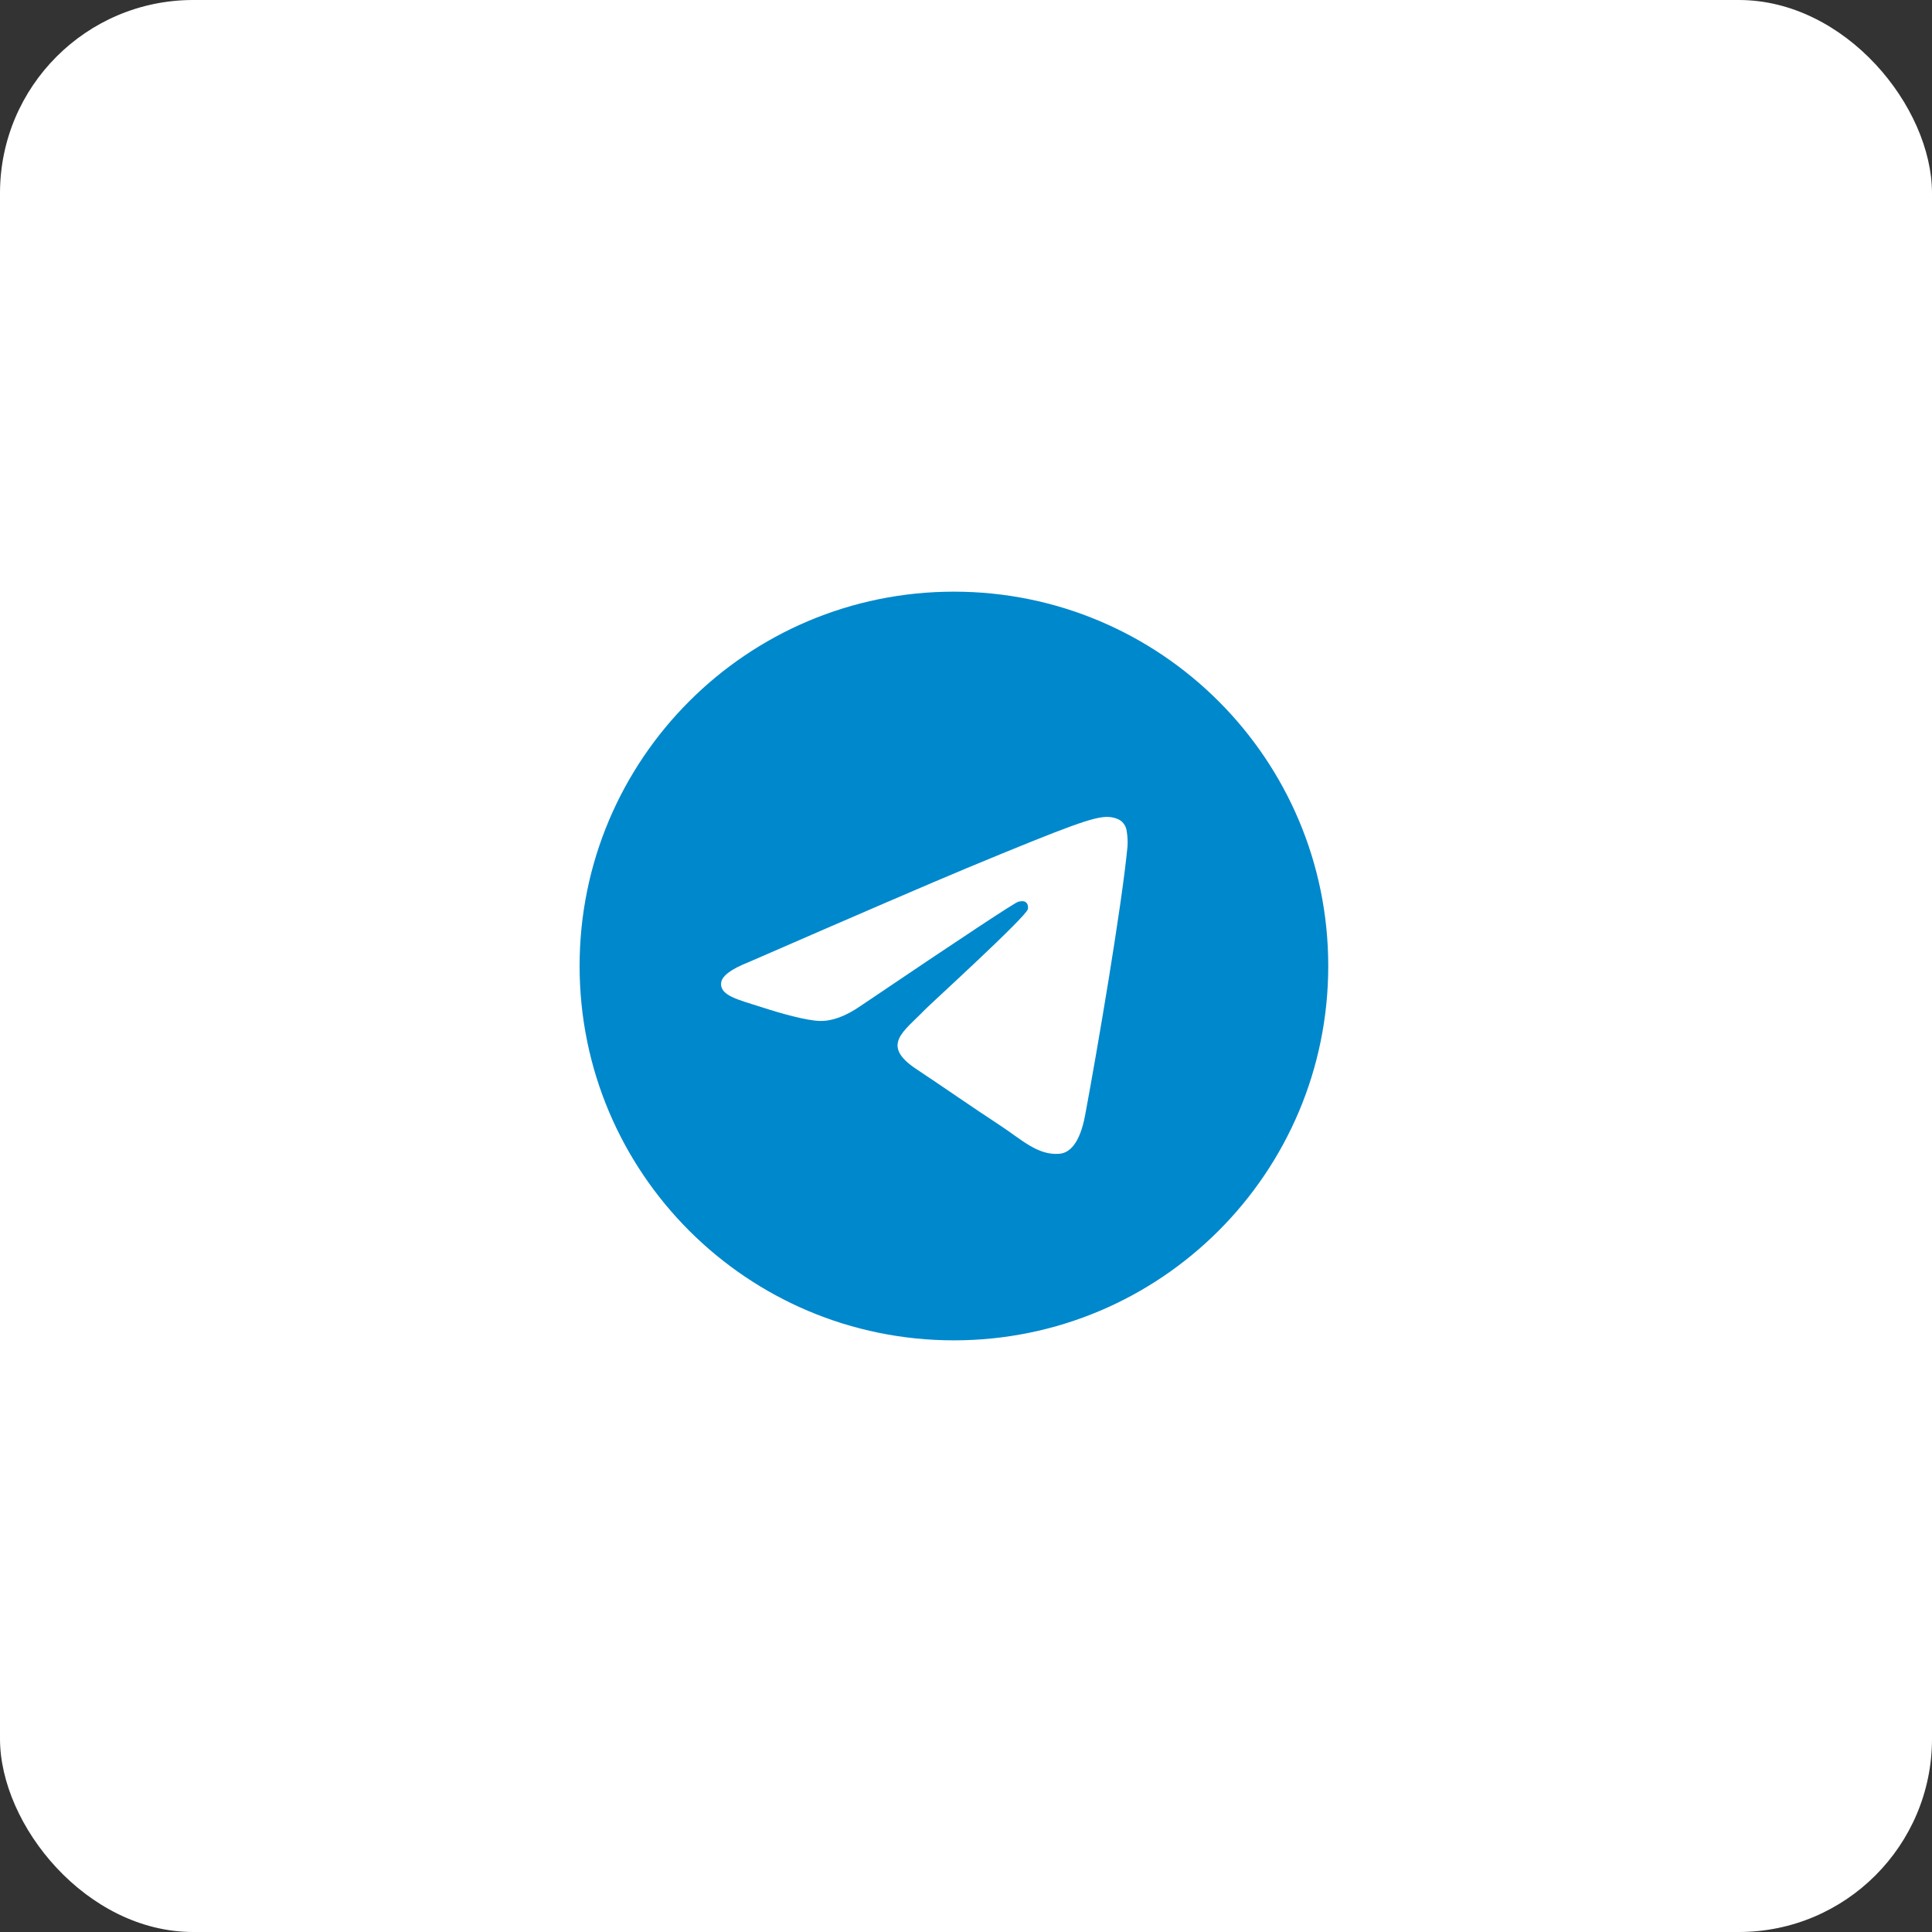 <svg width="50" height="50" viewBox="0 0 50 50" fill="none" xmlns="http://www.w3.org/2000/svg">
<rect x="0" y="0" width="50" height="50" fill="#333333" stroke="none"/>
<rect width="50" height="50" rx="5" fill="white"/>
<g clip-path="url(#clip0_135_10706)">
<path d="M24.688 15.312C19.336 15.312 15 19.648 15 25C15 30.352 19.336 34.688 24.688 34.688C30.039 34.688 34.375 30.352 34.375 25C34.375 19.648 30.039 15.312 24.688 15.312ZM29.18 21.902C29.035 23.434 28.402 27.152 28.082 28.867C27.945 29.594 27.68 29.836 27.422 29.859C26.859 29.91 26.434 29.488 25.887 29.129C25.035 28.57 24.551 28.223 23.727 27.676C22.77 27.047 23.391 26.699 23.934 26.133C24.078 25.984 26.555 23.73 26.602 23.527C26.609 23.5 26.613 23.406 26.555 23.355C26.496 23.305 26.414 23.324 26.355 23.336C26.27 23.354 24.908 24.254 22.27 26.035C21.884 26.301 21.534 26.43 21.219 26.422C20.871 26.414 20.207 26.227 19.711 26.066C19.105 25.871 18.621 25.766 18.664 25.43C18.685 25.255 18.926 25.077 19.387 24.895C22.21 23.665 24.092 22.854 25.035 22.461C27.727 21.344 28.285 21.148 28.648 21.141C28.73 21.141 28.906 21.16 29.023 21.254C29.1 21.321 29.149 21.414 29.16 21.516C29.181 21.643 29.188 21.773 29.18 21.902Z" fill="#0088CC"/>
</g>
<defs>
<clipPath id="clip0_135_10706">
<rect width="19.375" height="20" fill="white" transform="translate(15 15)"/>
</clipPath>
</defs>
</svg>
